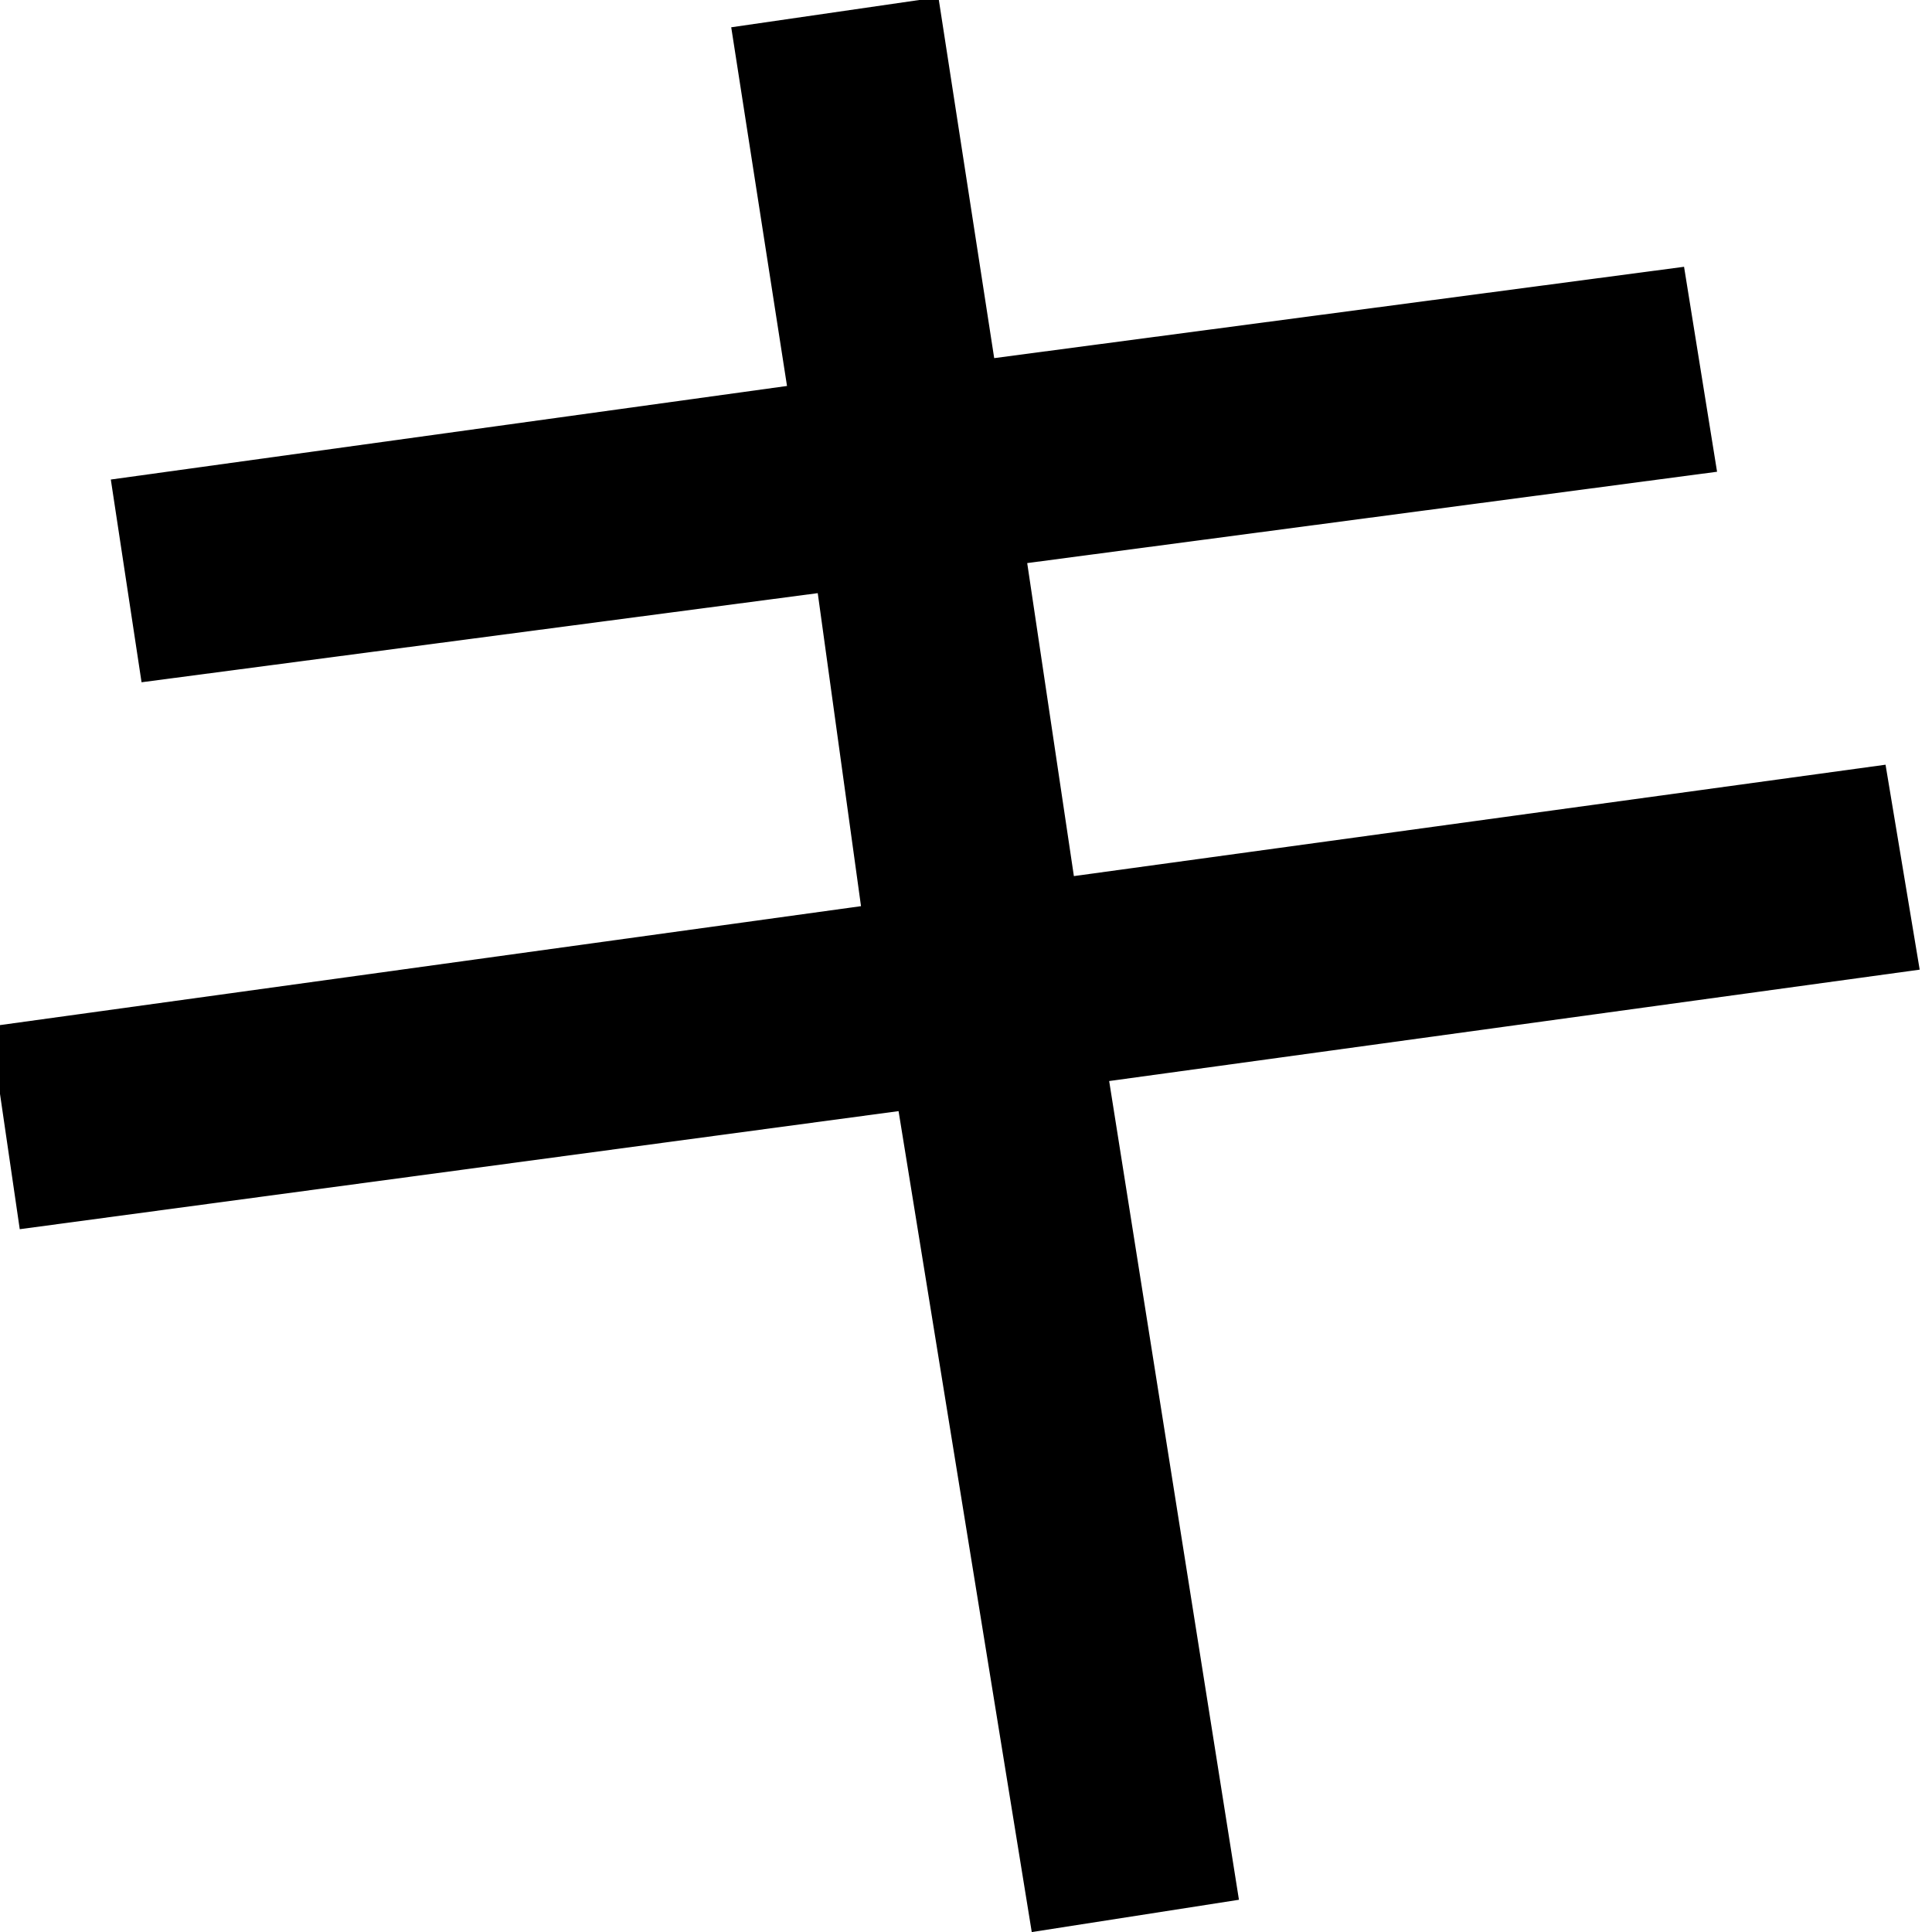 <?xml version="1.0" encoding="UTF-8" standalone="no"?>
<svg
   xmlns:dc="http://purl.org/dc/elements/1.1/"
   xmlns:cc="http://creativecommons.org/ns#"
   xmlns:rdf="http://www.w3.org/1999/02/22-rdf-syntax-ns#"
   xmlns:svg="http://www.w3.org/2000/svg"
   xmlns="http://www.w3.org/2000/svg"
   xmlns:sodipodi="http://sodipodi.sourceforge.net/DTD/sodipodi-0.dtd"
   xmlns:inkscape="http://www.inkscape.org/namespaces/inkscape"
   fill-opacity="1"
   color-rendering="auto"
   color-interpolation="auto"
   text-rendering="auto"
   stroke="black"
   stroke-linecap="square"
   stroke-miterlimit="10"
   shape-rendering="auto"
   stroke-opacity="1"
   fill="black"
   stroke-dasharray="none"
   font-weight="normal"
   stroke-width="1"
   font-family="'Dialog'"
   font-style="normal"
   stroke-linejoin="miter"
   font-size="12"
   stroke-dashoffset="0"
   image-rendering="auto"
   version="1.1"
   id="svg9"
   sodipodi:docname="katakana_letter_ki.svg"
   inkscape:version="0.92.4 (5da689c313, 2019-01-14)"
   width="100%"
   height="100%"
   viewBox="0 0 100 100"
   preserveAspectRatio="xMidYMid meet"
   >
  <sodipodi:namedview
     pagecolor="#ffffff"
     bordercolor="#666666"
     borderopacity="1"
     objecttolerance="10"
     gridtolerance="10"
     guidetolerance="10"
     inkscape:pageopacity="0"
     inkscape:pageshadow="2"
     inkscape:window-width="1920"
     inkscape:window-height="986"
     id="namedview11"
     showgrid="false"
     inkscape:zoom="2.36"
     inkscape:cx="50"
     inkscape:cy="-51.694915"
     inkscape:window-x="-11"
     inkscape:window-y="-11"
     inkscape:window-maximized="1"
     inkscape:current-layer="svg9" />
  <!--Unicode Character 'KATAKANA LETTER KI' (U+30AD)-->
  <defs
     id="genericDefs" />
  <g
     id="g7"
     transform="matrix(0.419,0,0,0.41,-9.348,-63.509)">
    <g
       id="g5">
      <path
         d="m 259.453,277.312 -100.125,14.062 16.031,103.359 -25.594,4.078 L 133.312,295.172 24.75,310.078 21.094,284.484 128.672,269.297 123.328,229.781 39.797,241.031 36,215.438 l 83.531,-11.812 -6.891,-45.281 25.594,-3.797 6.891,45.562 85.219,-11.531 4.078,25.875 -85.219,11.531 5.766,39.516 100.266,-14.062 z"
         id="path3"
         inkscape:connector-curvature="0"
         style="stroke:none" />
    </g>
  </g>
</svg>
